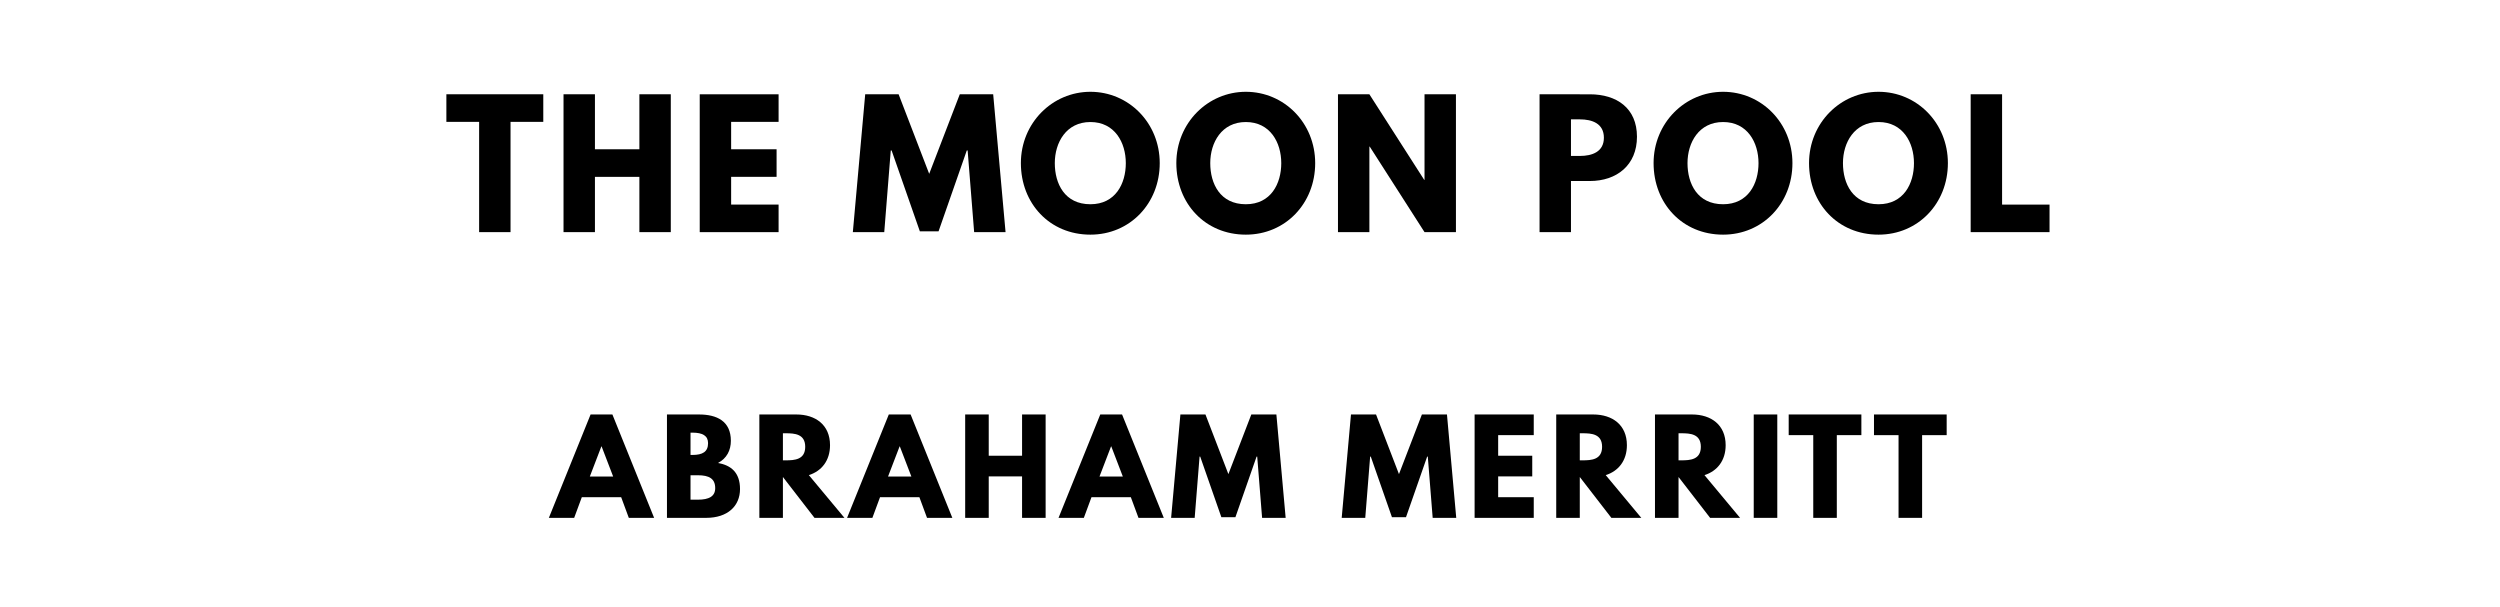 <?xml version="1.0" encoding="utf-8"?>
<svg xmlns="http://www.w3.org/2000/svg" xmlns:svg="http://www.w3.org/2000/svg" version="1.1" viewBox="0 0 1400 340">
	<title>The titlepage for the Standard Ebooks edition of The Moon Pool, by Abraham Merritt</title>
	<g aria-label="THE MOON POOL">
		<path d="M 249.97,68.246 H 268.309 V 130 h 17.591 V 68.246 h 18.339 V 52.807 h -54.269 z"/>
		<path d="m 333.164,99.029 h 24.889 V 130 H 375.644 V 52.807 H 358.053 V 83.591 H 333.164 V 52.807 H 315.574 V 130 h 17.591 z"/>
		<path d="M 436.01,52.807 H 391.846 V 130 H 436.01 V 114.561 H 409.436 V 99.029 h 25.45 V 83.591 H 409.436 V 68.246 h 26.573 z"/>
		<path d="m 545.52,130 h 17.591 L 556.186,52.807 H 537.473 L 520.35,97.345 503.227,52.807 H 484.514 L 477.59,130 h 17.591 l 3.649,-45.754 h 0.468 l 15.813,45.287 h 10.48 l 15.813,-45.287 h 0.468 z"/>
		<path d="m 571.695,91.357 c 0,22.55 16.094,40.047 38.924,40.047 22.175,0 38.83,-17.497 38.83,-40.047 0,-22.55 -17.404,-39.953 -38.83,-39.953 -21.24,0 -38.924,17.404 -38.924,39.953 z m 18.994,0 c 0,-11.509 6.363,-23.018 19.93,-23.018 13.661,0 19.836,11.509 19.836,23.018 0,11.509 -5.801,23.018 -19.836,23.018 -14.409,0 -19.93,-11.509 -19.93,-23.018 z"/>
		<path d="m 658.749,91.357 c 0,22.55 16.094,40.047 38.924,40.047 22.175,0 38.83,-17.497 38.83,-40.047 0,-22.55 -17.404,-39.953 -38.83,-39.953 -21.24,0 -38.924,17.404 -38.924,39.953 z m 18.994,0 c 0,-11.509 6.363,-23.018 19.93,-23.018 13.661,0 19.836,11.509 19.836,23.018 0,11.509 -5.801,23.018 -19.836,23.018 -14.409,0 -19.93,-11.509 -19.93,-23.018 z"/>
		<path d="m 766.856,82.094 h 0.187 L 797.733,130 h 17.591 V 52.807 H 797.733 v 47.906 h -0.187 L 766.856,52.807 H 749.265 V 130 H 766.856 Z"/>
		<path d="M 862.153,52.807 V 130 h 17.591 v -28.632 h 10.573 c 15.064,0 26.386,-8.889 26.386,-24.795 0,-16 -11.322,-23.766 -26.386,-23.766 z m 17.591,34.526 V 66.842 h 4.959 c 6.924,0 13.474,2.339 13.474,10.292 0,7.86 -6.55,10.199 -13.474,10.199 z"/>
		<path d="m 926.008,91.357 c 0,22.55 16.094,40.047 38.924,40.047 22.175,0 38.83,-17.497 38.83,-40.047 0,-22.55 -17.403,-39.953 -38.83,-39.953 -21.24,0 -38.924,17.404 -38.924,39.953 z m 18.994,0 c 0,-11.509 6.363,-23.018 19.93,-23.018 13.661,0 19.836,11.509 19.836,23.018 0,11.509 -5.801,23.018 -19.836,23.018 -14.409,0 -19.93,-11.509 -19.93,-23.018 z"/>
		<path d="m 1013.062,91.357 c 0,22.55 16.094,40.047 38.924,40.047 22.175,0 38.83,-17.497 38.83,-40.047 0,-22.55 -17.404,-39.953 -38.83,-39.953 -21.24,0 -38.924,17.404 -38.924,39.953 z m 18.994,0 c 0,-11.509 6.363,-23.018 19.93,-23.018 13.661,0 19.836,11.509 19.836,23.018 0,11.509 -5.801,23.018 -19.836,23.018 -14.409,0 -19.93,-11.509 -19.93,-23.018 z"/>
		<path d="m 1121.169,52.807 h -17.591 V 130 h 44.164 v -15.439 h -26.573 z"/>
	</g>
	<g aria-label="ABRAHAM MERRITT">
		<path d="M 342.94,232.105 H 330.729 L 307.361,290 h 14.175 l 4.281,-11.579 h 22.035 L 352.133,290 h 14.175 z m 0.421,34.737 H 330.308 L 336.764,250 h 0.14 z"/>
		<path d="M 373.498,232.105 V 290 h 21.965 c 12,0 18.947,-6.596 18.947,-16.14 0,-9.333 -5.123,-13.333 -12.351,-14.596 4.912,-2.526 7.228,-7.088 7.228,-12.421 0,-11.018 -7.86,-14.737 -17.825,-14.737 z m 13.193,22.667 V 242.281 h 1.053 c 5.754,0 8.772,1.754 8.772,5.895 0,4.842 -3.088,6.596 -8.772,6.596 z m 0,25.053 v -13.684 h 4.14 c 6.246,0 9.684,1.895 9.684,7.228 0,4.561 -3.439,6.456 -9.684,6.456 z"/>
		<path d="M 425.236,232.105 V 290 h 13.193 V 267.123 L 456.113,290 h 16.772 l -19.93,-23.93 c 7.088,-2.246 11.86,-8.07 11.86,-16.772 0,-11.368 -8.14,-17.193 -18.877,-17.193 z m 13.193,25.684 v -15.158 h 1.544 c 4.982,0 10.947,0.351 10.947,7.579 0,7.228 -5.965,7.579 -10.947,7.579 z"/>
		<path d="M 509.941,232.105 H 497.73 L 474.362,290 h 14.175 l 4.281,-11.579 h 22.035 L 519.134,290 h 14.175 z m 0.421,34.737 H 497.309 L 503.765,250 h 0.14 z"/>
		<path d="m 553.692,266.772 h 18.667 V 290 h 13.193 v -57.895 h -13.193 v 23.088 H 553.692 V 232.105 H 540.499 V 290 h 13.193 z"/>
		<path d="M 628.356,232.105 H 616.146 L 592.777,290 h 14.175 l 4.281,-11.579 h 22.035 L 637.549,290 h 14.175 z m 0.421,34.737 H 615.725 L 622.181,250 h 0.14 z"/>
		<path d="m 706.774,290 h 13.193 l -5.193,-57.895 h -14.035 l -12.842,33.404 -12.842,-33.404 H 661.02 L 655.827,290 h 13.193 l 2.737,-34.316 h 0.351 l 11.86,33.965 h 7.86 l 11.86,-33.965 h 0.351 z"/>
		<path d="m 802.3,290 h 13.193 l -5.193,-57.895 h -14.035 l -12.842,33.404 -12.842,-33.404 H 756.546 L 751.353,290 h 13.193 l 2.737,-34.316 h 0.351 l 11.86,33.965 h 7.86 l 11.86,-33.965 h 0.351 z"/>
		<path d="M 858.901,232.105 H 825.779 V 290 h 33.123 v -11.579 h -19.93 v -11.649 h 19.088 v -11.579 h -19.088 v -11.509 h 19.93 z"/>
		<path d="M 871.486,232.105 V 290 h 13.193 V 267.123 L 902.363,290 h 16.772 l -19.93,-23.93 c 7.088,-2.246 11.86,-8.07 11.86,-16.772 0,-11.368 -8.14,-17.193 -18.877,-17.193 z m 13.193,25.684 v -15.158 h 1.544 c 4.982,0 10.947,0.351 10.947,7.579 0,7.228 -5.965,7.579 -10.947,7.579 z"/>
		<path d="M 926.787,232.105 V 290 h 13.193 V 267.123 L 957.664,290 h 16.772 l -19.93,-23.93 c 7.088,-2.246 11.86,-8.07 11.86,-16.772 0,-11.368 -8.14,-17.193 -18.877,-17.193 z m 13.193,25.684 v -15.158 h 1.544 c 4.982,0 10.947,0.351 10.947,7.579 0,7.228 -5.965,7.579 -10.947,7.579 z"/>
		<path d="M 995.282,232.105 H 982.089 V 290 h 13.193 z"/>
		<path d="m 1001.669,243.684 h 13.754 V 290 h 13.193 v -46.316 h 13.754 v -11.579 h -40.702 z"/>
		<path d="m 1049.432,243.684 h 13.754 V 290 h 13.193 v -46.316 h 13.754 v -11.579 h -40.702 z"/>
	</g>
</svg>
